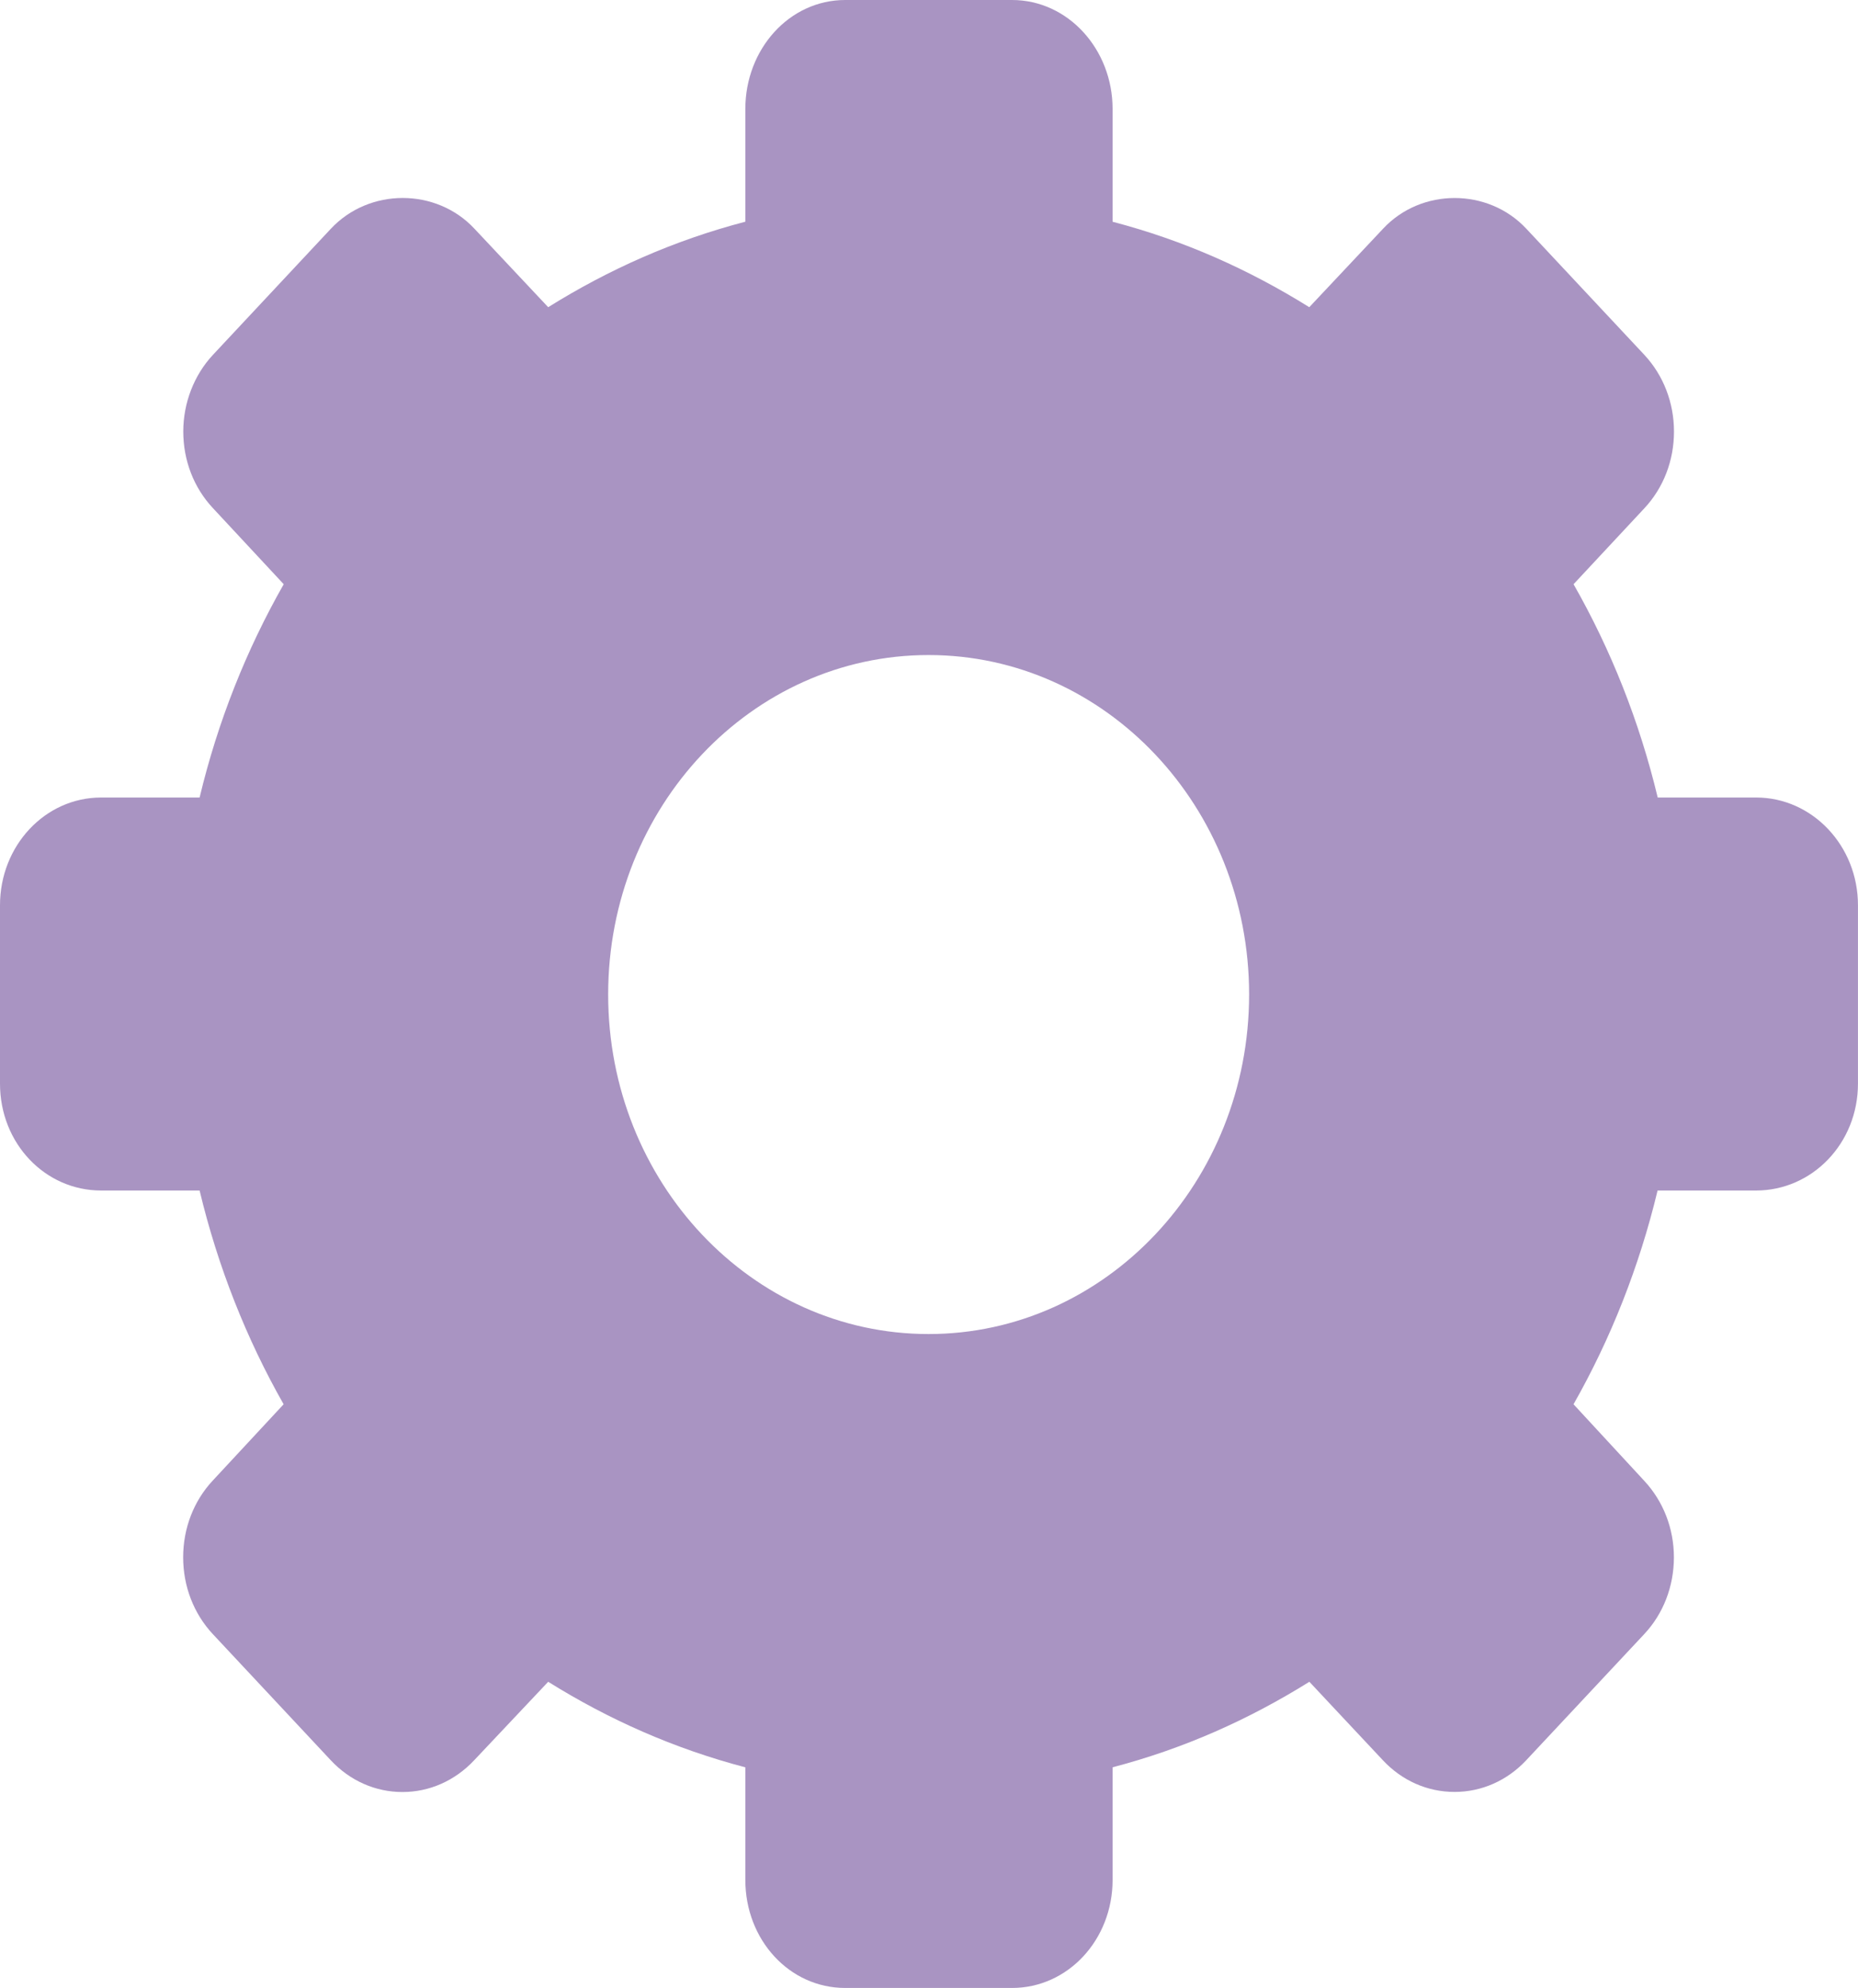 <svg width="100" height="107" viewBox="0 0 100 107" fill="none" xmlns="http://www.w3.org/2000/svg">
<g clip-path="url(#clip0_226_26)">
<path d="M94.521 42.925H89.22C88.234 38.815 86.697 34.965 84.691 31.444L88.502 27.357C89.531 26.256 90.096 24.787 90.096 23.228C90.096 21.671 89.526 20.2 88.502 19.101L82.15 12.312C80.091 10.106 76.49 10.108 74.439 12.31L70.467 16.534C67.213 14.505 63.724 12.941 59.881 11.935V5.865C59.881 2.646 57.477 0 54.469 0H45.49C42.481 0 40.115 2.646 40.115 5.865V11.933C36.273 12.936 32.763 14.502 29.504 16.534L25.535 12.31C23.477 10.104 19.875 10.106 17.811 12.308L11.463 19.097C10.445 20.184 9.864 21.687 9.864 23.223C9.864 24.78 10.428 26.247 11.459 27.348L15.27 31.444C13.267 34.965 11.726 38.815 10.743 42.925H5.44C2.43 42.925 0 45.513 0 48.725V58.326C0 61.547 2.43 64.077 5.44 64.077H10.743C11.726 68.187 13.264 72.06 15.265 75.582L11.454 79.685C10.424 80.786 9.858 82.259 9.858 83.819C9.858 85.378 10.426 86.851 11.454 87.952L17.806 94.746C18.837 95.847 20.205 96.452 21.66 96.452C23.116 96.452 24.486 95.844 25.517 94.746L29.504 90.519C32.763 92.551 36.273 94.115 40.115 95.123V101.184C40.115 104.403 42.481 106.998 45.49 106.998H54.469C57.477 106.998 59.881 104.403 59.881 101.184V95.121C63.724 94.115 67.213 92.551 70.472 90.519L74.424 94.737C75.455 95.842 76.826 96.447 78.285 96.447C79.743 96.447 81.115 95.84 82.144 94.741L88.495 87.952C89.524 86.854 90.088 85.385 90.092 83.828C90.092 82.269 89.522 80.805 88.495 79.701L84.689 75.582C86.69 72.058 88.228 68.183 89.213 64.077H94.516C97.525 64.077 99.998 61.547 99.998 58.326V48.725C100 45.513 97.529 42.925 94.521 42.925ZM49.977 71.802C40.454 71.802 32.732 63.616 32.732 53.527C32.732 43.43 40.454 35.256 49.977 35.256C59.502 35.256 67.229 43.43 67.229 53.527C67.226 63.619 59.502 71.802 49.977 71.802Z" fill="#A994C2"/>
</g>
<defs>
<clipPath id="clip0_226_26">
<rect width="100" height="107" fill="white"/>
</clipPath>
</defs>
</svg>
